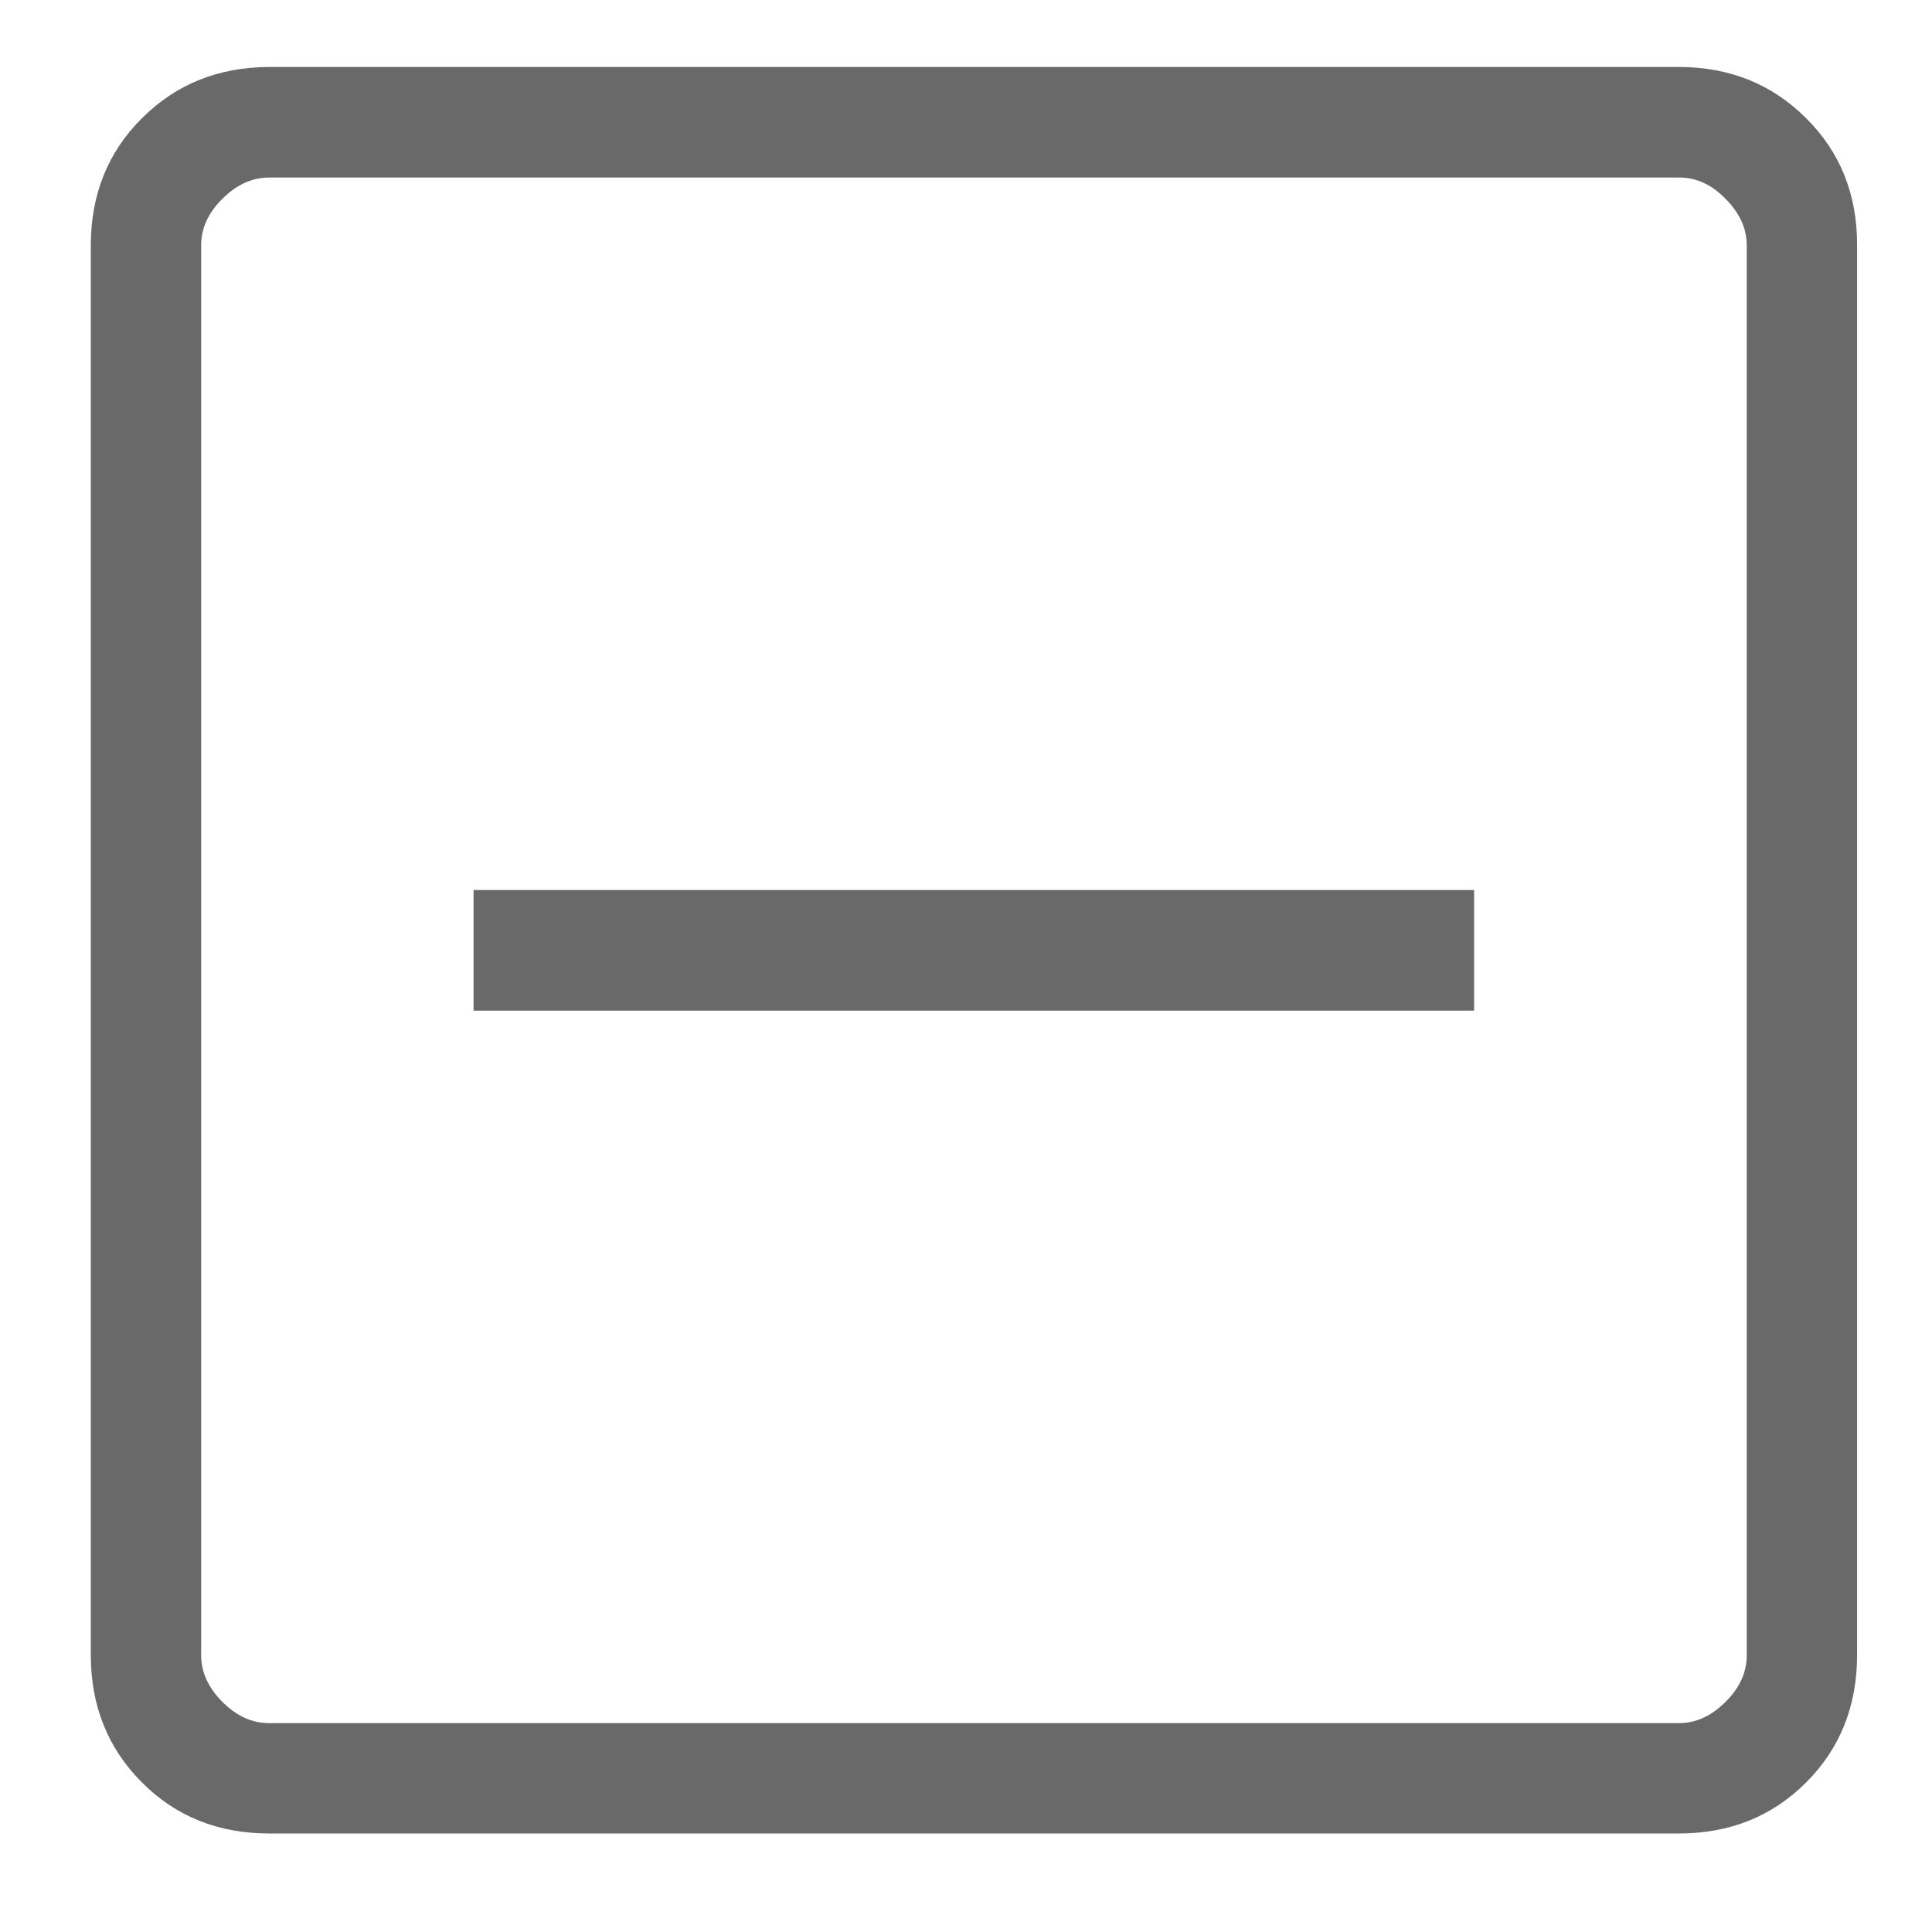 <svg width="9" height="9" viewBox="0 0 9 9" fill="none" xmlns="http://www.w3.org/2000/svg">
<path d="M1.254 8.541C1.017 8.541 0.819 8.462 0.661 8.303C0.503 8.145 0.423 7.947 0.423 7.71V1.144C0.423 0.907 0.502 0.709 0.661 0.551C0.82 0.392 1.017 0.313 1.254 0.312H7.821C8.057 0.312 8.255 0.392 8.414 0.551C8.573 0.709 8.652 0.907 8.651 1.144V7.71C8.651 7.947 8.572 8.145 8.414 8.303C8.255 8.462 8.058 8.541 7.82 8.541H1.254ZM1.254 8.027H7.821C7.9 8.027 7.972 7.994 8.038 7.928C8.105 7.862 8.137 7.79 8.137 7.71V1.144C8.137 1.064 8.104 0.992 8.038 0.926C7.973 0.859 7.9 0.826 7.82 0.827H1.254C1.175 0.827 1.102 0.86 1.036 0.926C0.97 0.991 0.937 1.064 0.937 1.144V7.71C0.937 7.789 0.97 7.862 1.036 7.928C1.102 7.994 1.174 8.027 1.253 8.027" fill="#696969"/>
<rect x="6.867" y="4.146" width="0.562" height="4.661" transform="rotate(90 6.867 4.146)" fill="#696969"/>
</svg>
